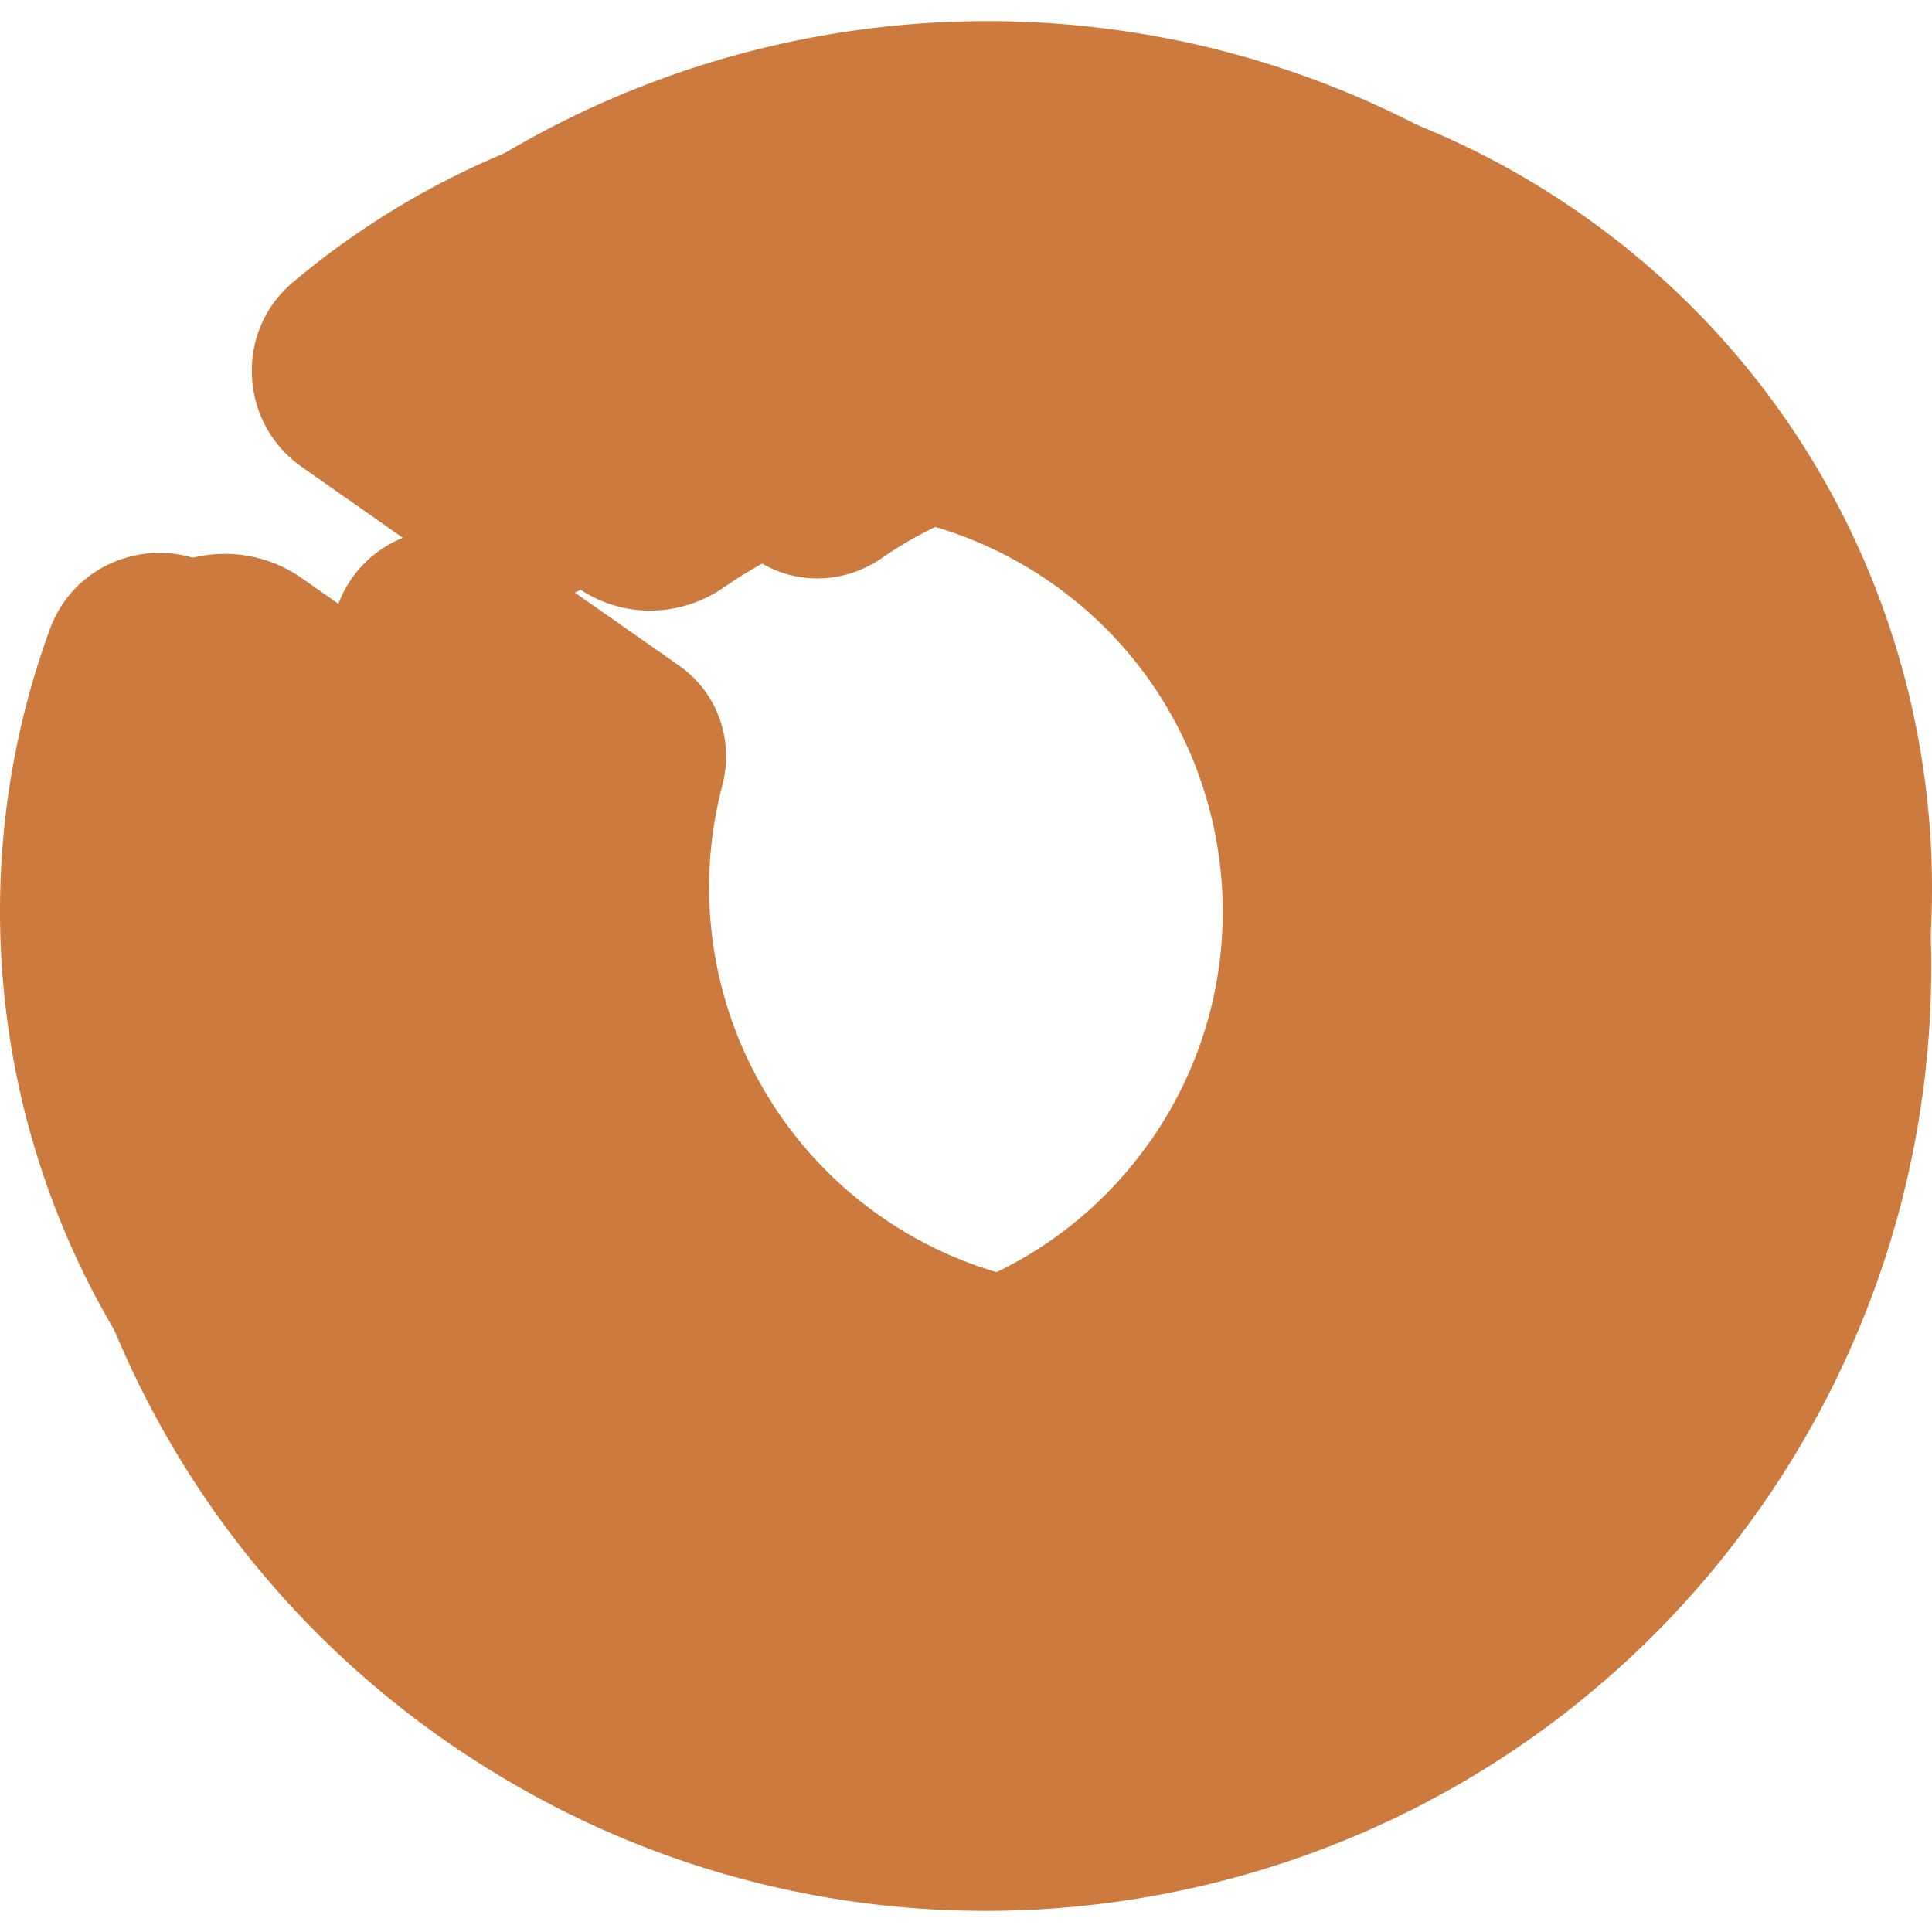 <svg
  xmlns:svg="http://www.w3.org/2000/svg"
  xmlns="http://www.w3.org/2000/svg"
  width="2400"
  height="2400"
  viewBox="0 0 2400 2400"
  version="1.1"
>
  <g>
    <path
      d="m 469.585,301.934 c -83.294,70.19 -76.274,200.914 12.923,263.429 l 235.238,164.867 c 54.621,38.281 126.872,37.284 181.709,-0.708 191.308,-132.445 452.481,-139.43 654.162,1.919 258.759,181.352 321.541,538.179 140.188,796.938 -0.914,1.305 -1.915,2.509 -2.815,3.793 -182.188,255.56 -536.69,316.857 -794.168,136.402 A 572.587,572.587 0 0 1 671.824,1054.32 C 688.819,989.814 665.108,921.553 610.49,883.274 L 375.248,718.404 C 286.051,655.889 160.779,693.891 123.219,796.139 -55.873,1283.607 106.149,1849.043 551.56,2161.211 c 15.185,10.642 30.597,20.736 46.098,30.592 525.067,332.805 1223.778,198.089 1585.95,-314.382 0.923,-1.264 1.9,-2.489 2.814,-3.794 372.03,-530.823 243.318,-1262.775 -287.532,-1634.824 C 1453.479,-73.365 866.695,-32.74 469.586,301.934"
      style="fill:#CC7A3E20;stroke-width:0.985" />
    <path
      d="m 721.288,321.31 c -72.468,61.068 -66.357,174.795 11.248,229.185 l 204.664,143.44 c 47.522,33.306 110.383,32.438 158.095,-0.614 166.441,-115.227 393.669,-121.302 569.137,1.675 225.13,157.783 279.75,468.232 121.968,693.36 -0.796,1.135 -1.668,2.186 -2.449,3.3 -158.509,222.343 -466.937,275.672 -690.949,118.672 A 498.167,498.167 0 0 1 897.242,975.908 C 912.029,919.786 891.399,860.397 843.877,827.091 L 639.212,683.651 C 561.608,629.262 452.619,662.324 419.939,751.284 264.123,1175.396 405.088,1667.341 792.609,1938.937 c 13.211,9.259 26.619,18.041 40.107,26.616 456.822,289.548 1064.722,172.346 1379.821,-273.518 0.803,-1.099 1.652,-2.165 2.448,-3.301 C 2538.661,1226.901 2426.674,590.079 1964.822,266.388 1577.301,-5.208 1066.782,30.137 721.285,321.314"
      style="fill:#CC7A3E10;stroke-width:0.985" />
    <path
      d="m 363.644,350.867 c -72.468,61.068 -66.357,174.795 11.248,229.185 l 204.664,143.44 c 47.522,33.306 110.383,32.438 158.095,-0.614 166.441,-115.227 393.669,-121.302 569.137,1.675 225.13,157.783 279.75,468.232 121.968,693.36 -0.796,1.135 -1.668,2.186 -2.449,3.3 -158.509,222.343 -466.937,275.672 -690.949,118.672 A 498.167,498.167 0 0 1 539.598,1005.466 C 554.385,949.343 533.755,889.954 486.233,856.648 L 281.568,713.208 C 203.964,658.819 94.975,691.882 62.295,780.841 -93.521,1204.953 47.444,1696.898 434.965,1968.494 c 13.211,9.259 26.619,18.042 40.107,26.616 456.822,289.549 1064.722,172.346 1379.821,-273.518 0.803,-1.099 1.652,-2.165 2.448,-3.301 C 2181.017,1256.459 2069.03,619.637 1607.178,295.945 1219.657,24.349 709.138,59.694 363.641,350.871"
      style="fill:#CC7A3E10;stroke-width:0.985" />
  </g>
</svg>

